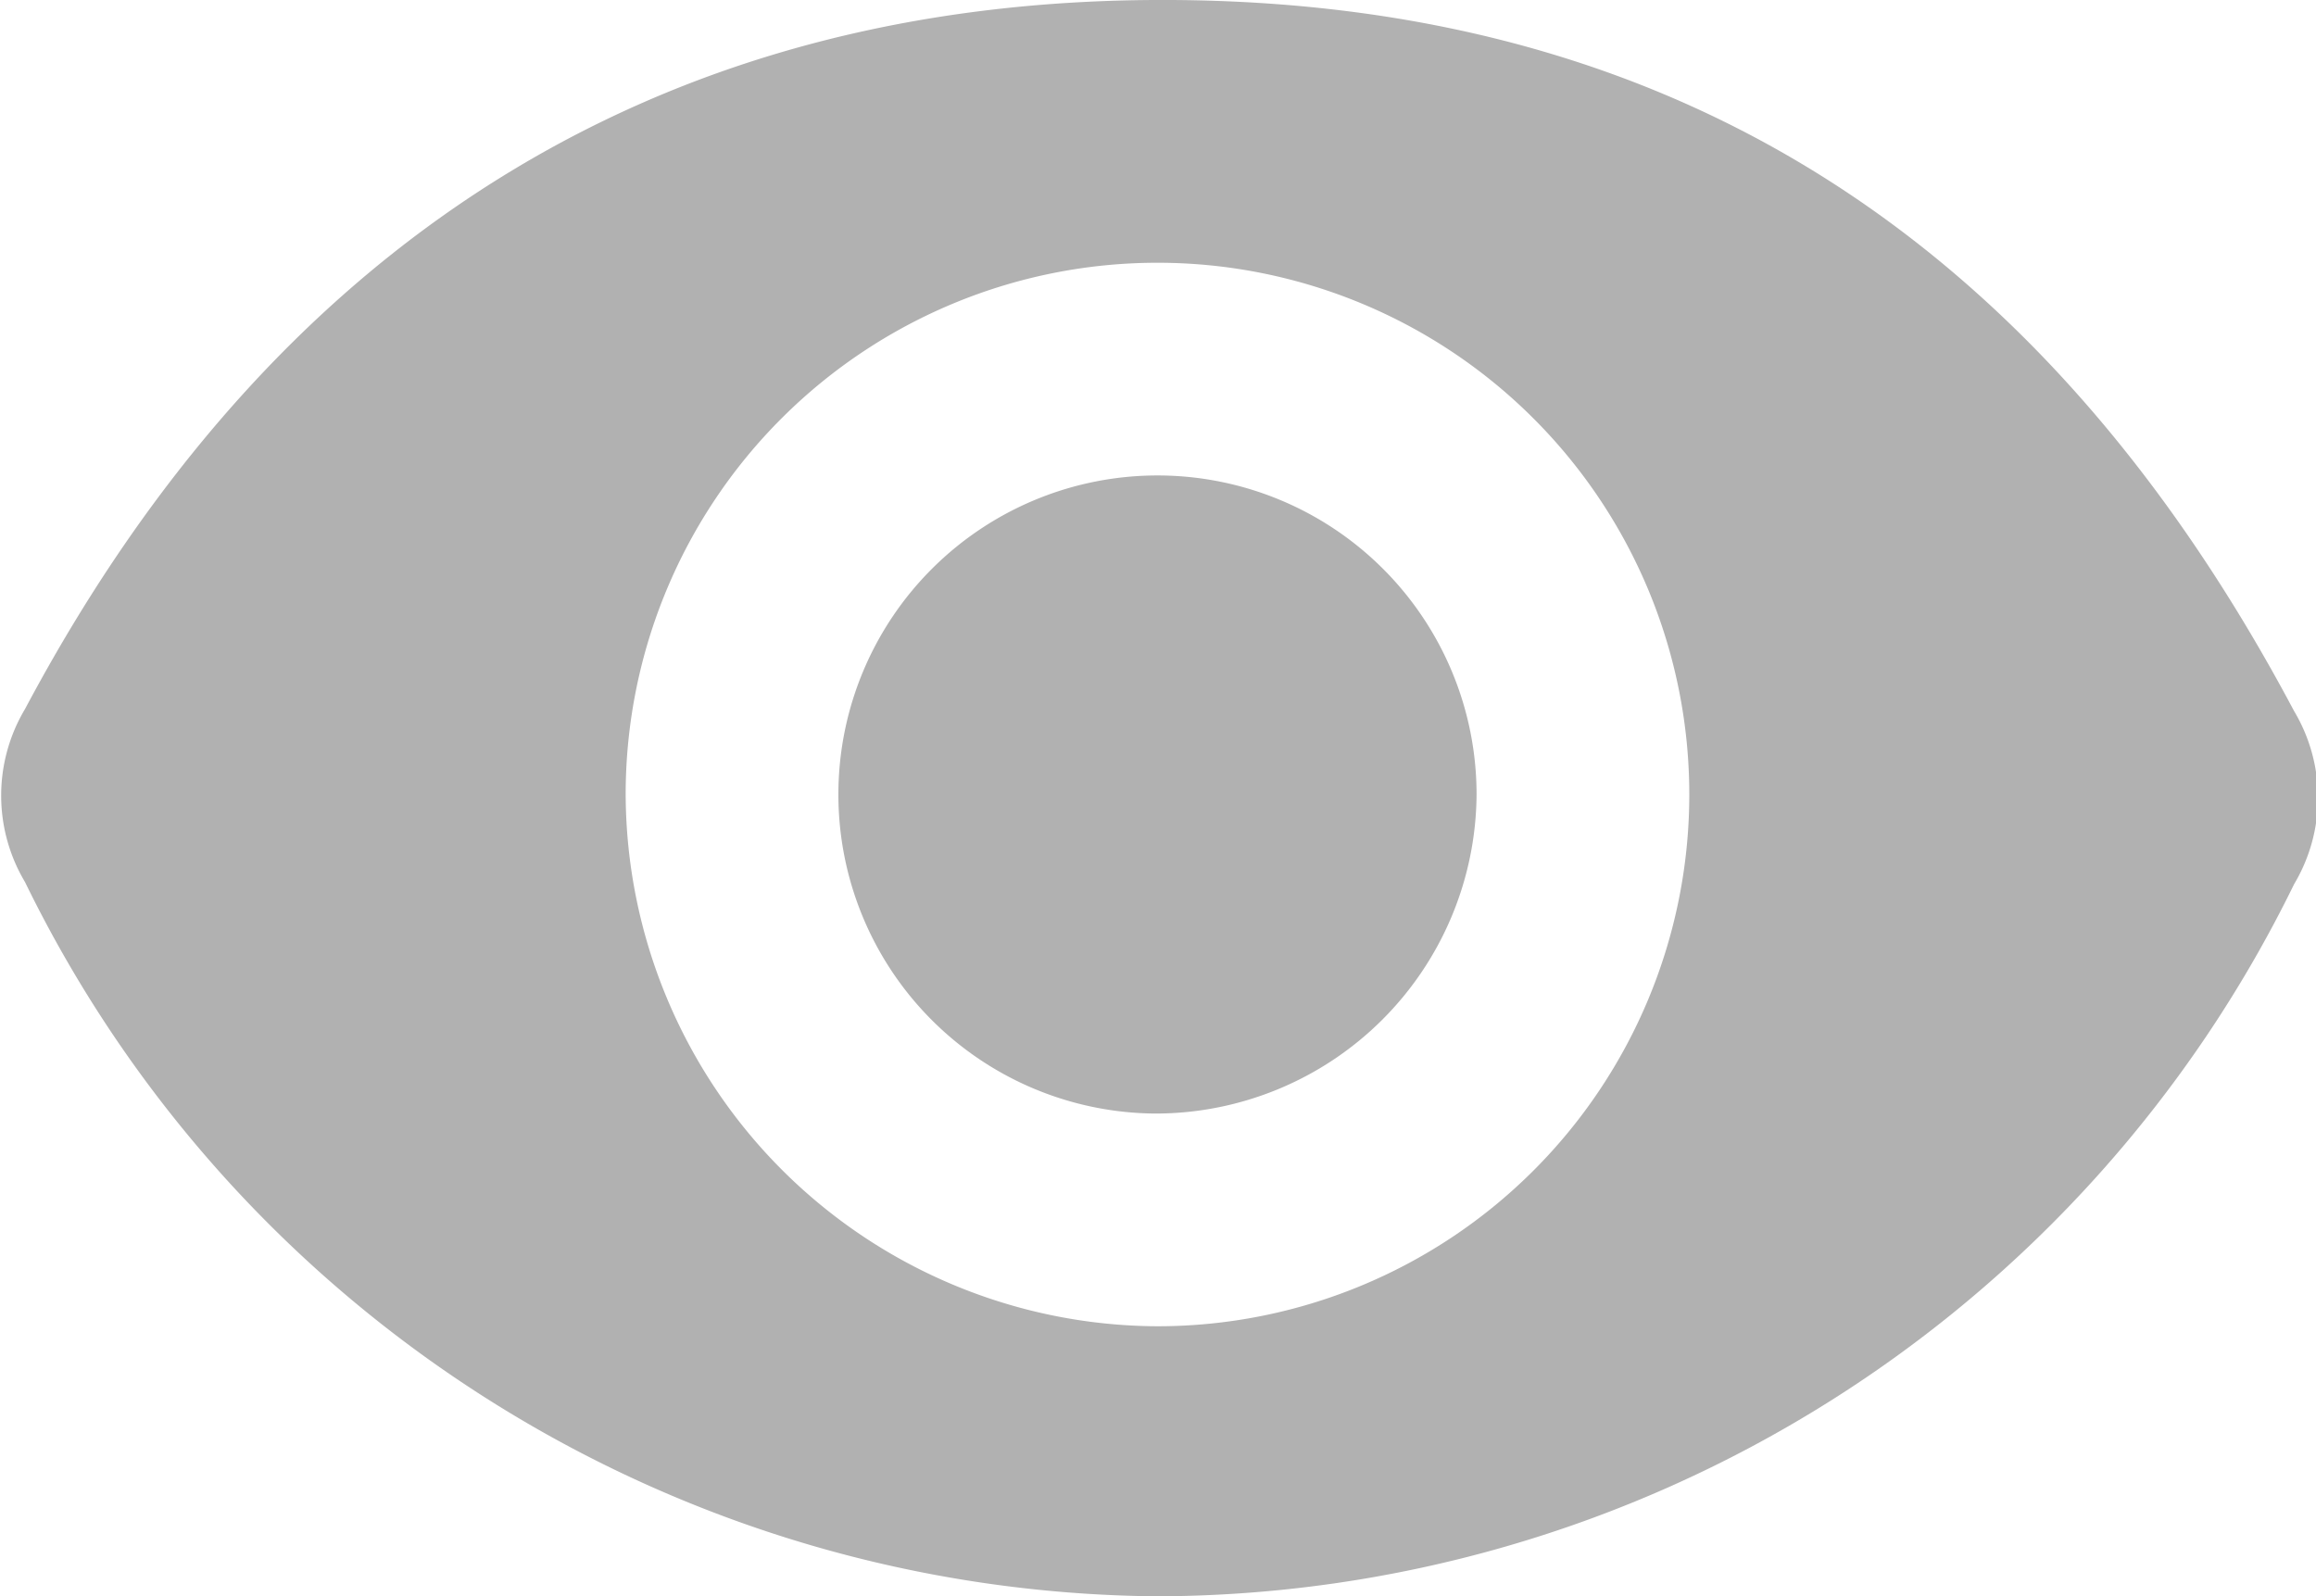 <svg xmlns="http://www.w3.org/2000/svg" viewBox="0 0 22.21 15.31"><defs><style>.cls-1{fill:#b1b1b1;}</style></defs><title>Asset 16</title><g id="Layer_2" data-name="Layer 2"><g id="Layer_1-2" data-name="Layer 1"><path class="cls-1" d="M11.09,15.31A12.19,12.19,0,0,1,.24,8.46a1.62,1.62,0,0,1,0-1.66c2.34-4.4,6-6.83,11-6.8S19.69,2.47,22,6.82a1.62,1.62,0,0,1,0,1.66A12.17,12.17,0,0,1,11.09,15.31Zm0-2.59A5.1,5.1,0,1,0,6,7.61,5.12,5.12,0,0,0,11.09,12.72Z"/><path class="cls-1" d="M11.08,10.68a3.06,3.06,0,1,1,3.08-3.06A3.08,3.08,0,0,1,11.08,10.68Z"/></g></g></svg>